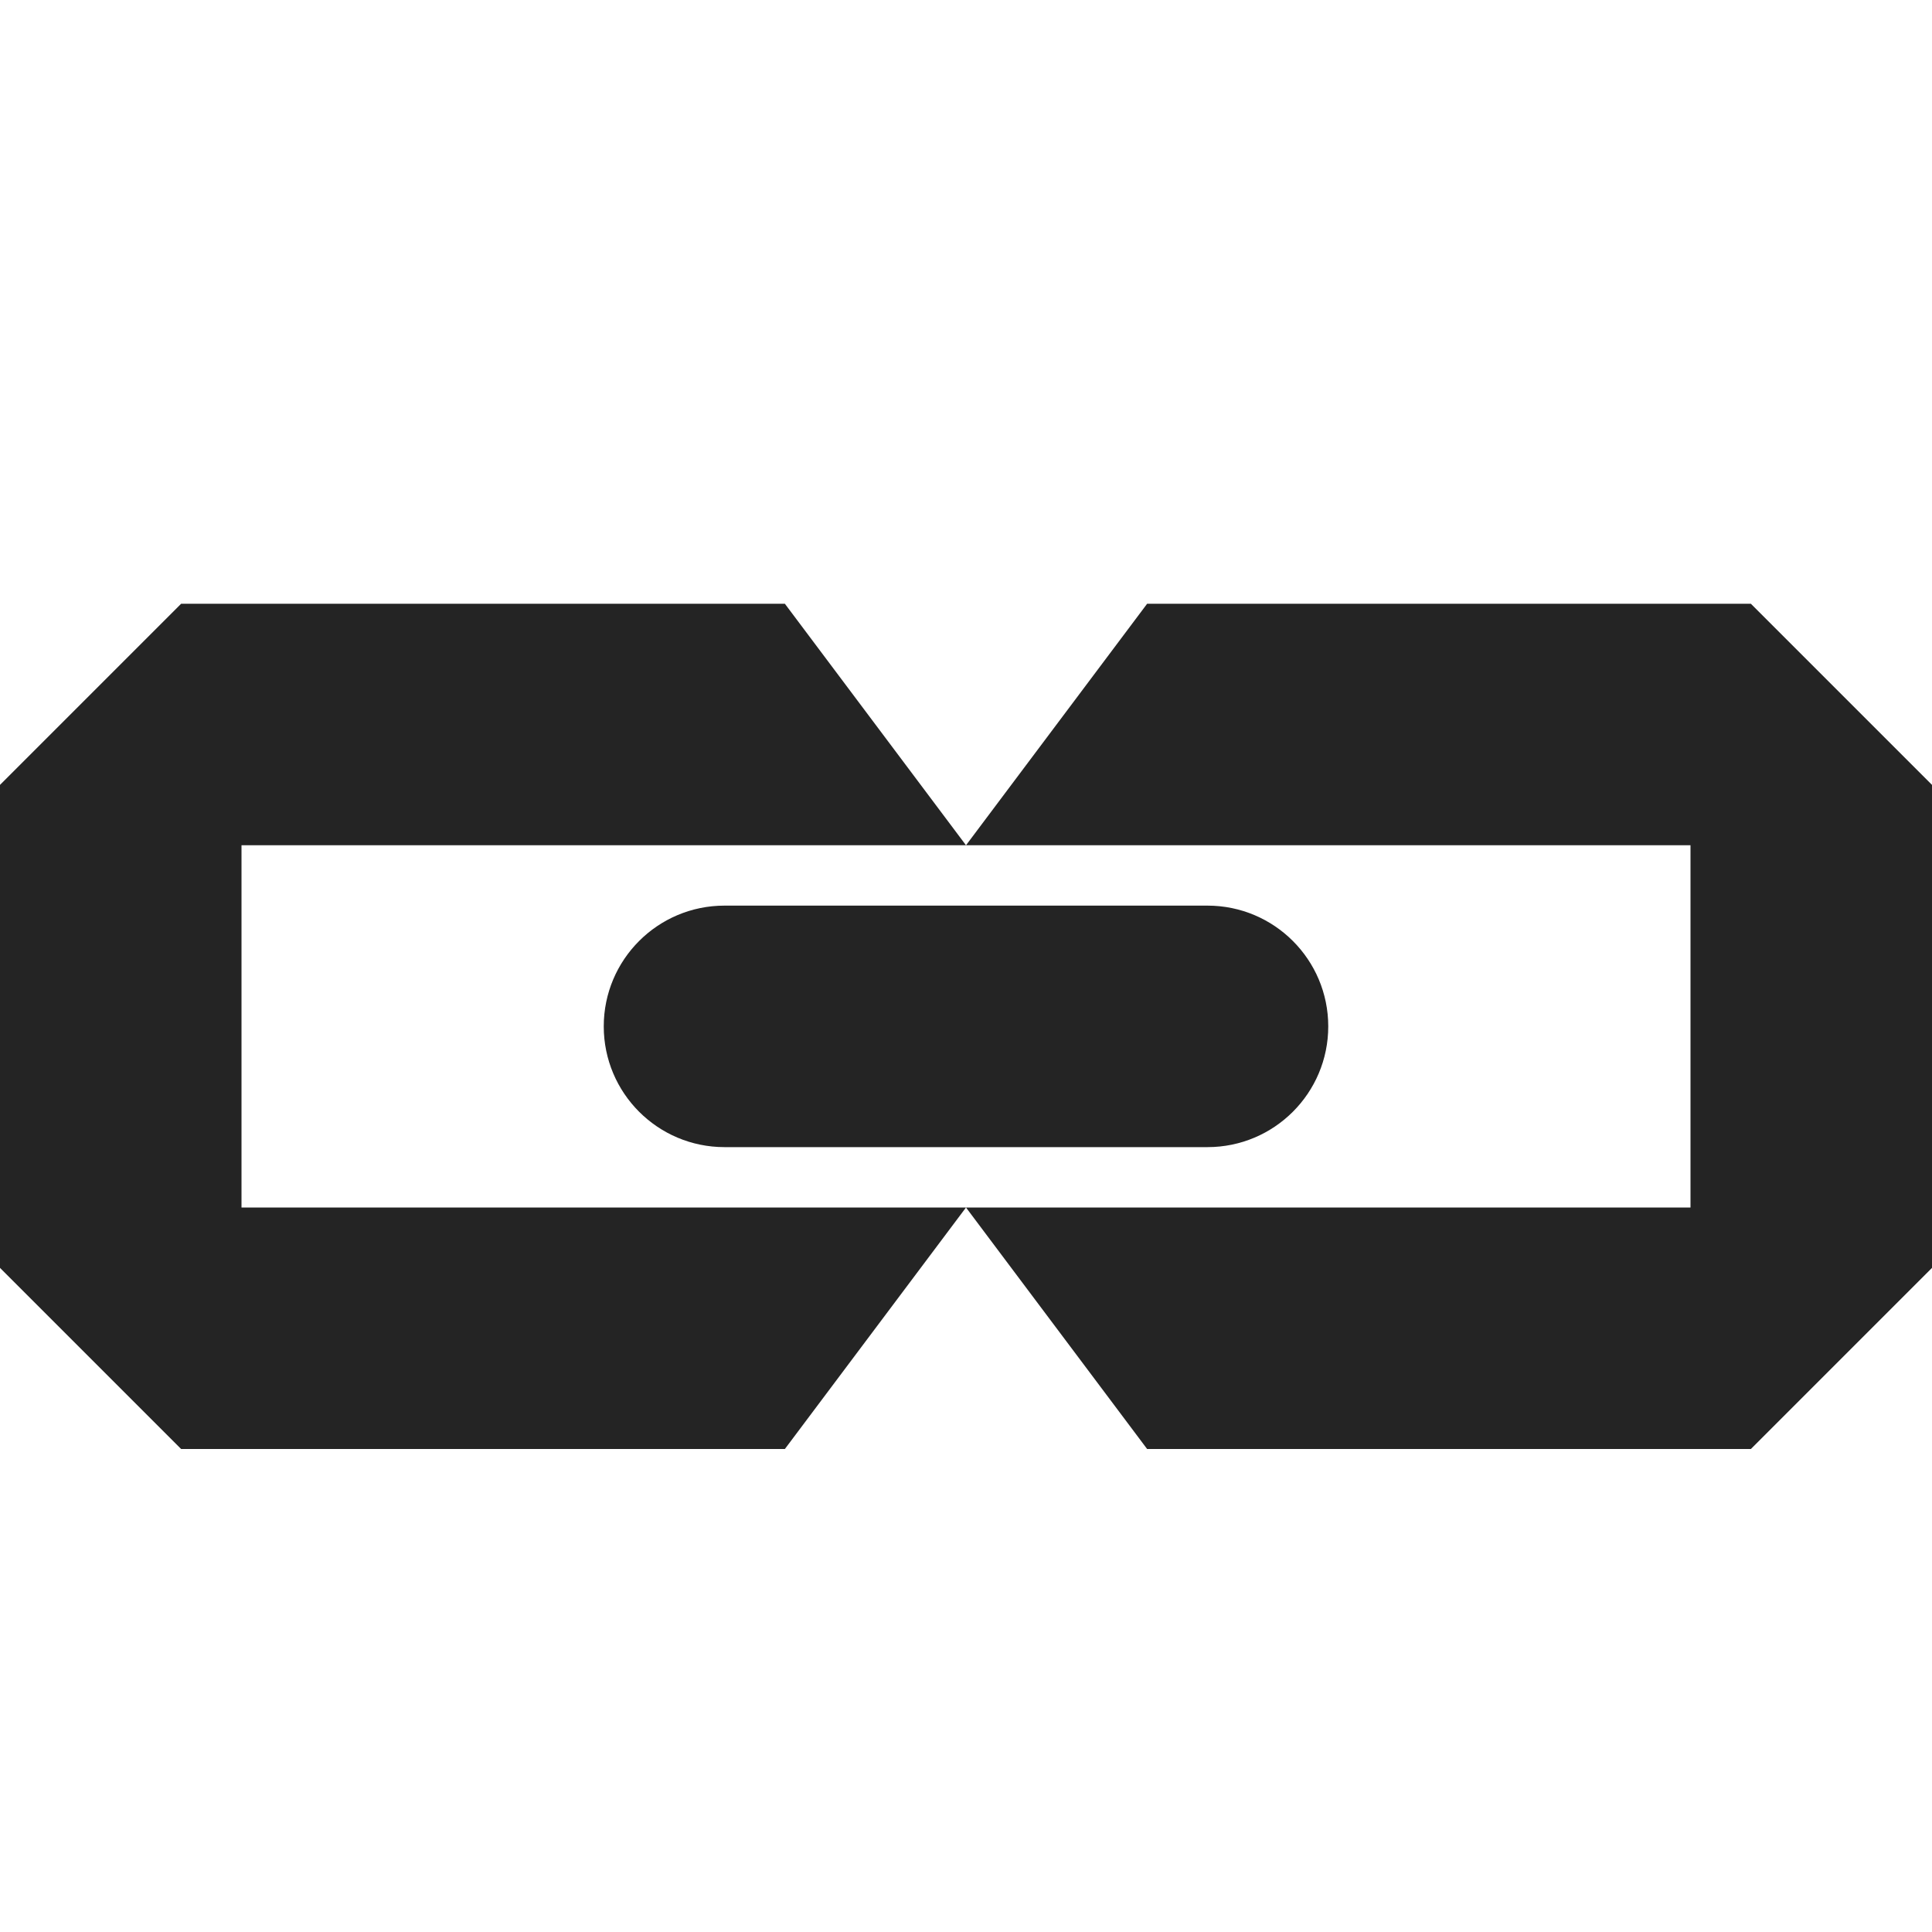 <?xml version="1.0" encoding="utf-8"?> <!-- Generator: IcoMoon.io --> <!DOCTYPE svg PUBLIC "-//W3C//DTD SVG 1.1//EN" "http://www.w3.org/Graphics/SVG/1.1/DTD/svg11.dtd"> <svg width="512" height="512" viewBox="0 0 512 512" xmlns="http://www.w3.org/2000/svg" xmlns:xlink="http://www.w3.org/1999/xlink" fill="#242424"><path d="M 320.00,304.00L 192.00,304.00 c-17.673,0.00-32.00-14.327-32.00-32.00c0.00-17.673, 14.327-32.00, 32.00-32.00l 128.00,0.00 c 17.673,0.00, 32.00,14.327, 32.00,32.00 C 352.00,289.673, 337.673,304.00, 320.00,304.00zM 64.00,320.00 L 256.00,320.00 L 208.00,384.00 L 48.00,384.00 L 0.00,336.00 L 0.00,208.00 L 48.00,160.00 L 208.00,160.00 L 256.00,224.00 L 64.00,224.00 ZM 448.00,224.00L 256.00,224.00L 304.00,160.00L 464.00,160.00L 512.00,208.00L 512.00,336.00L 464.00,384.00L 304.00,384.00L 256.00,320.00L 448.00,320.00 z" ></path></svg>